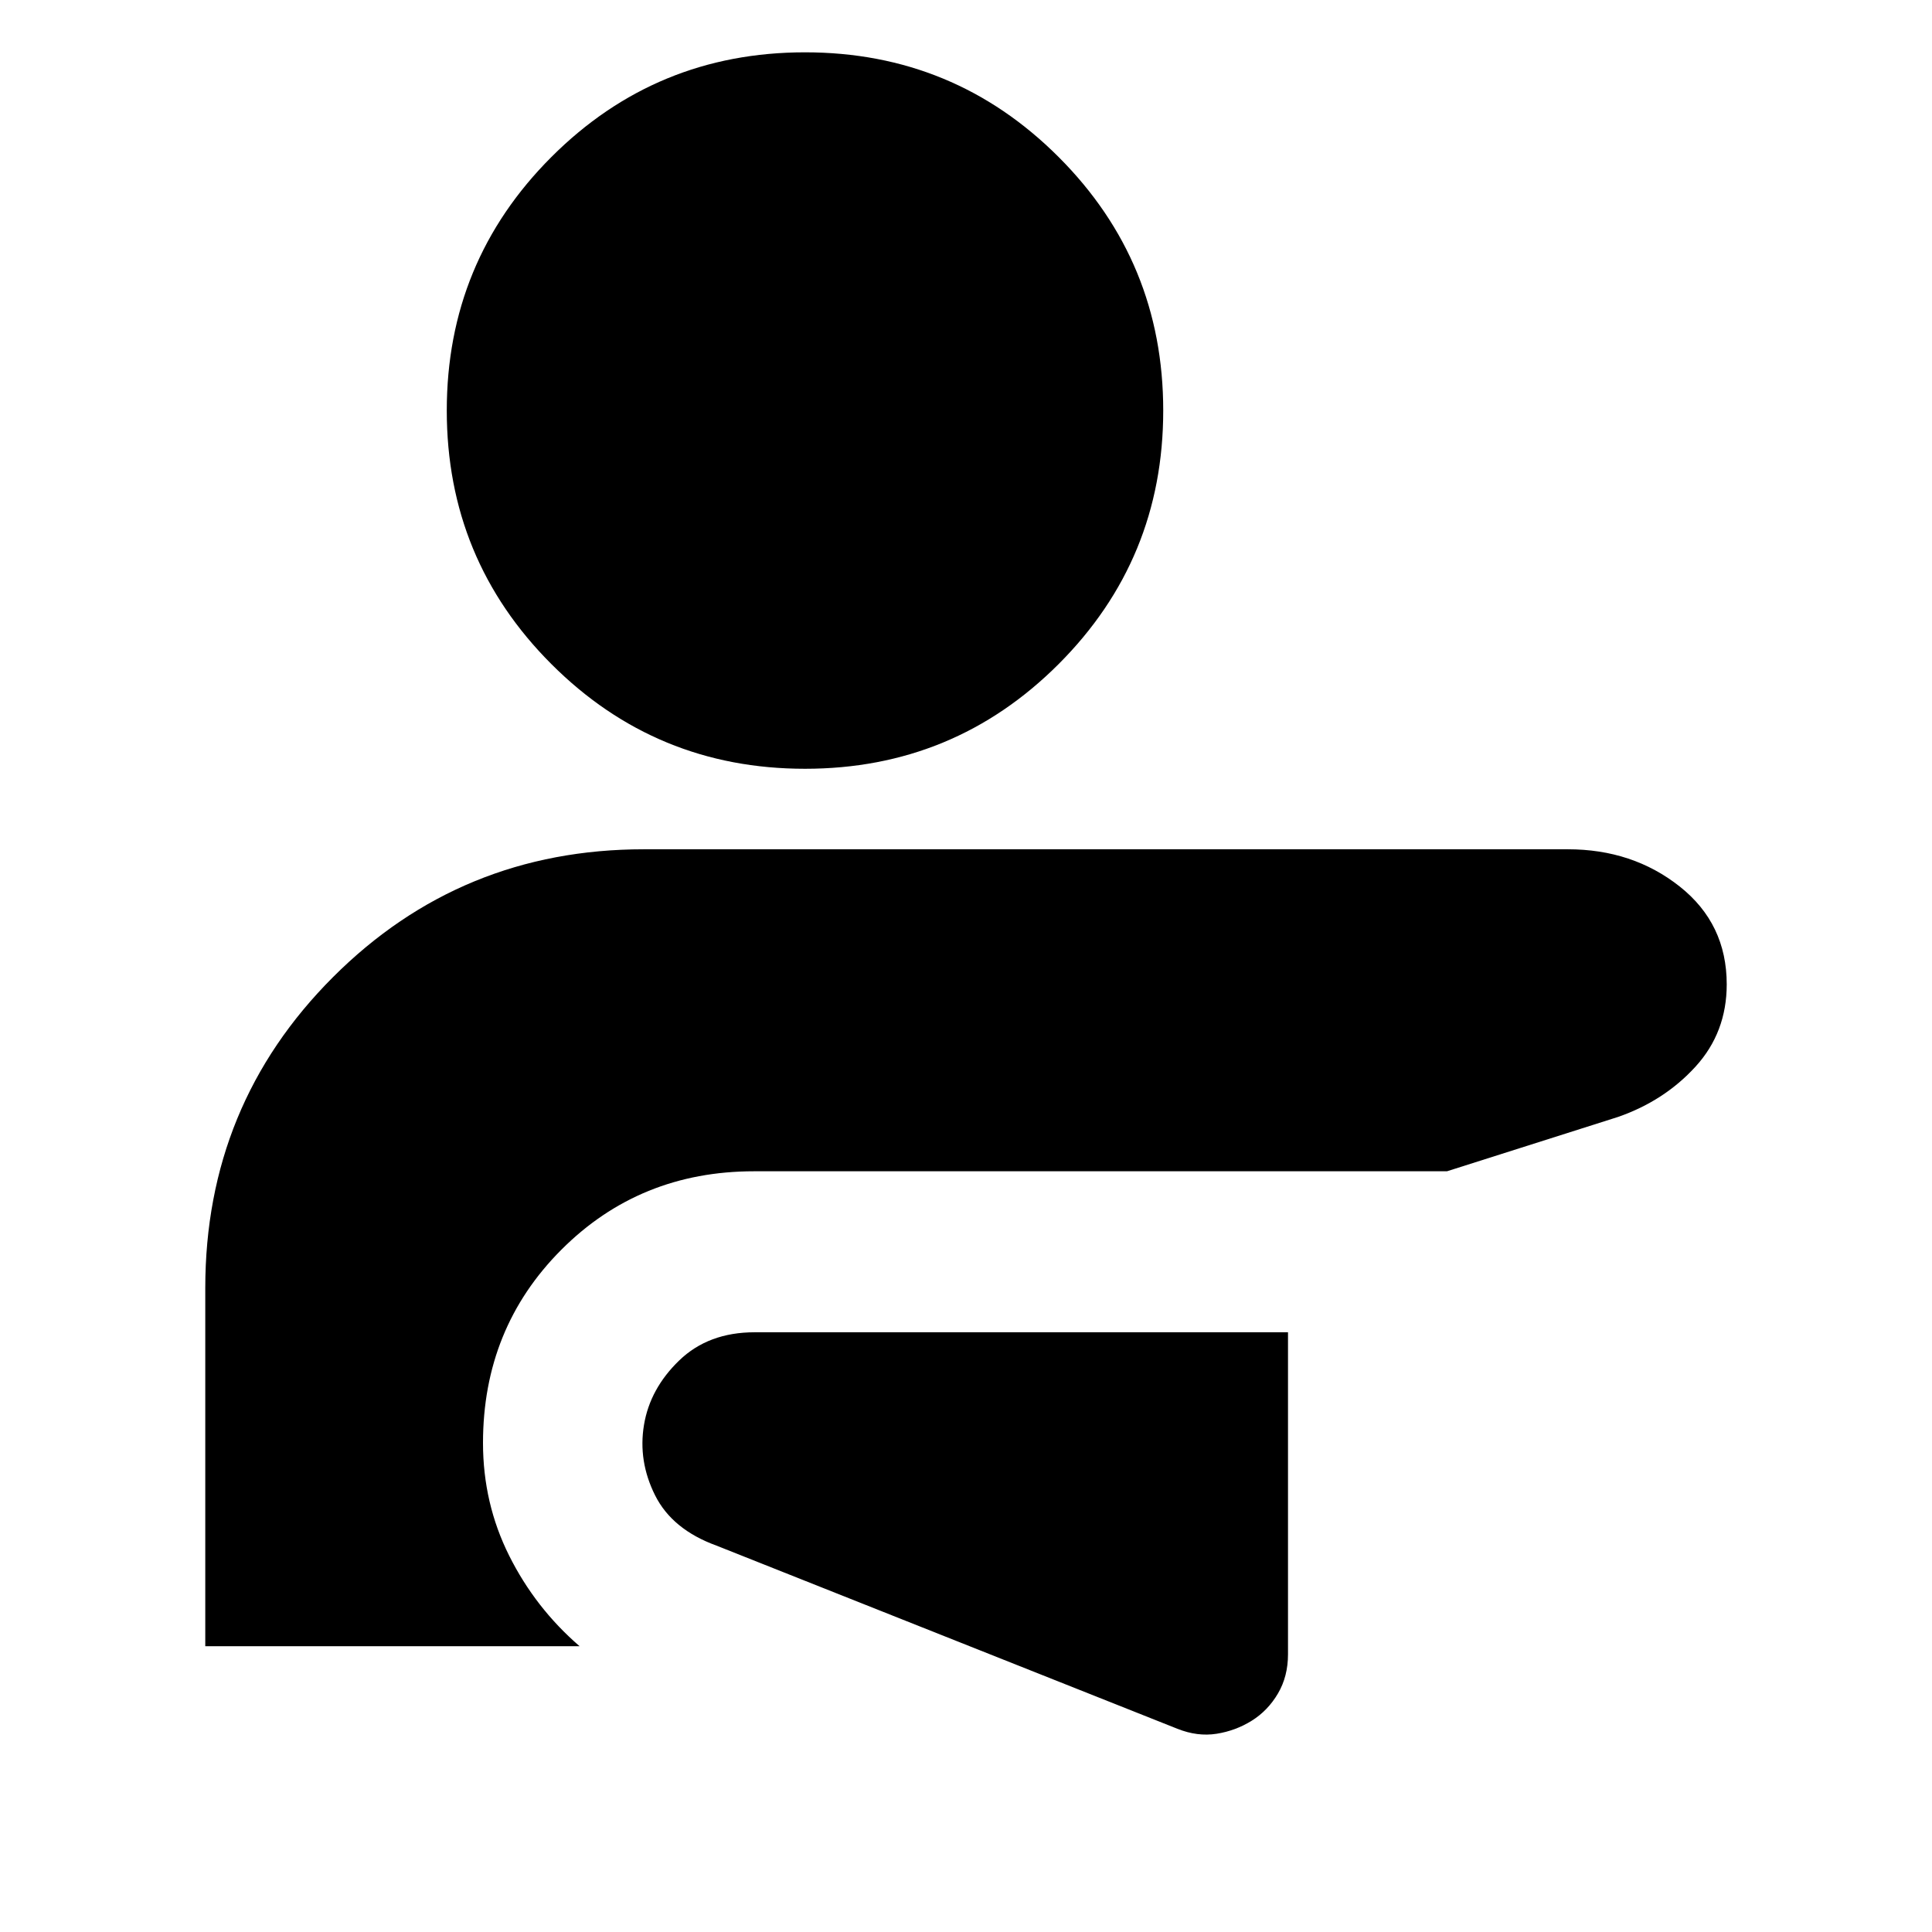 <svg xmlns="http://www.w3.org/2000/svg" height="24" viewBox="0 -960 960 960" width="24"><path d="M640-298H375q-23 0-37.5 14T320-252q-3 18 5.5 35t30.5 25l229 91q10 4 19.5 2.5T622-105q8-5 13-13.5t5-19.5v-160ZM400-934q74 0 126 52t52 126q0 74-52 126t-126 52q-74 0-126-52t-52-126q0-74 52-126t126-52Zm379 396q32.268 0 55.634 18.5T858-470.885Q858-447 842.5-430 827-413 804-405l-85 27H374.719q-56.882 0-95.8 39Q240-300 240-243q0 30 13 56t35 45H102v-178q0-91 63.5-154.5T320-538h459Z"/></svg>
